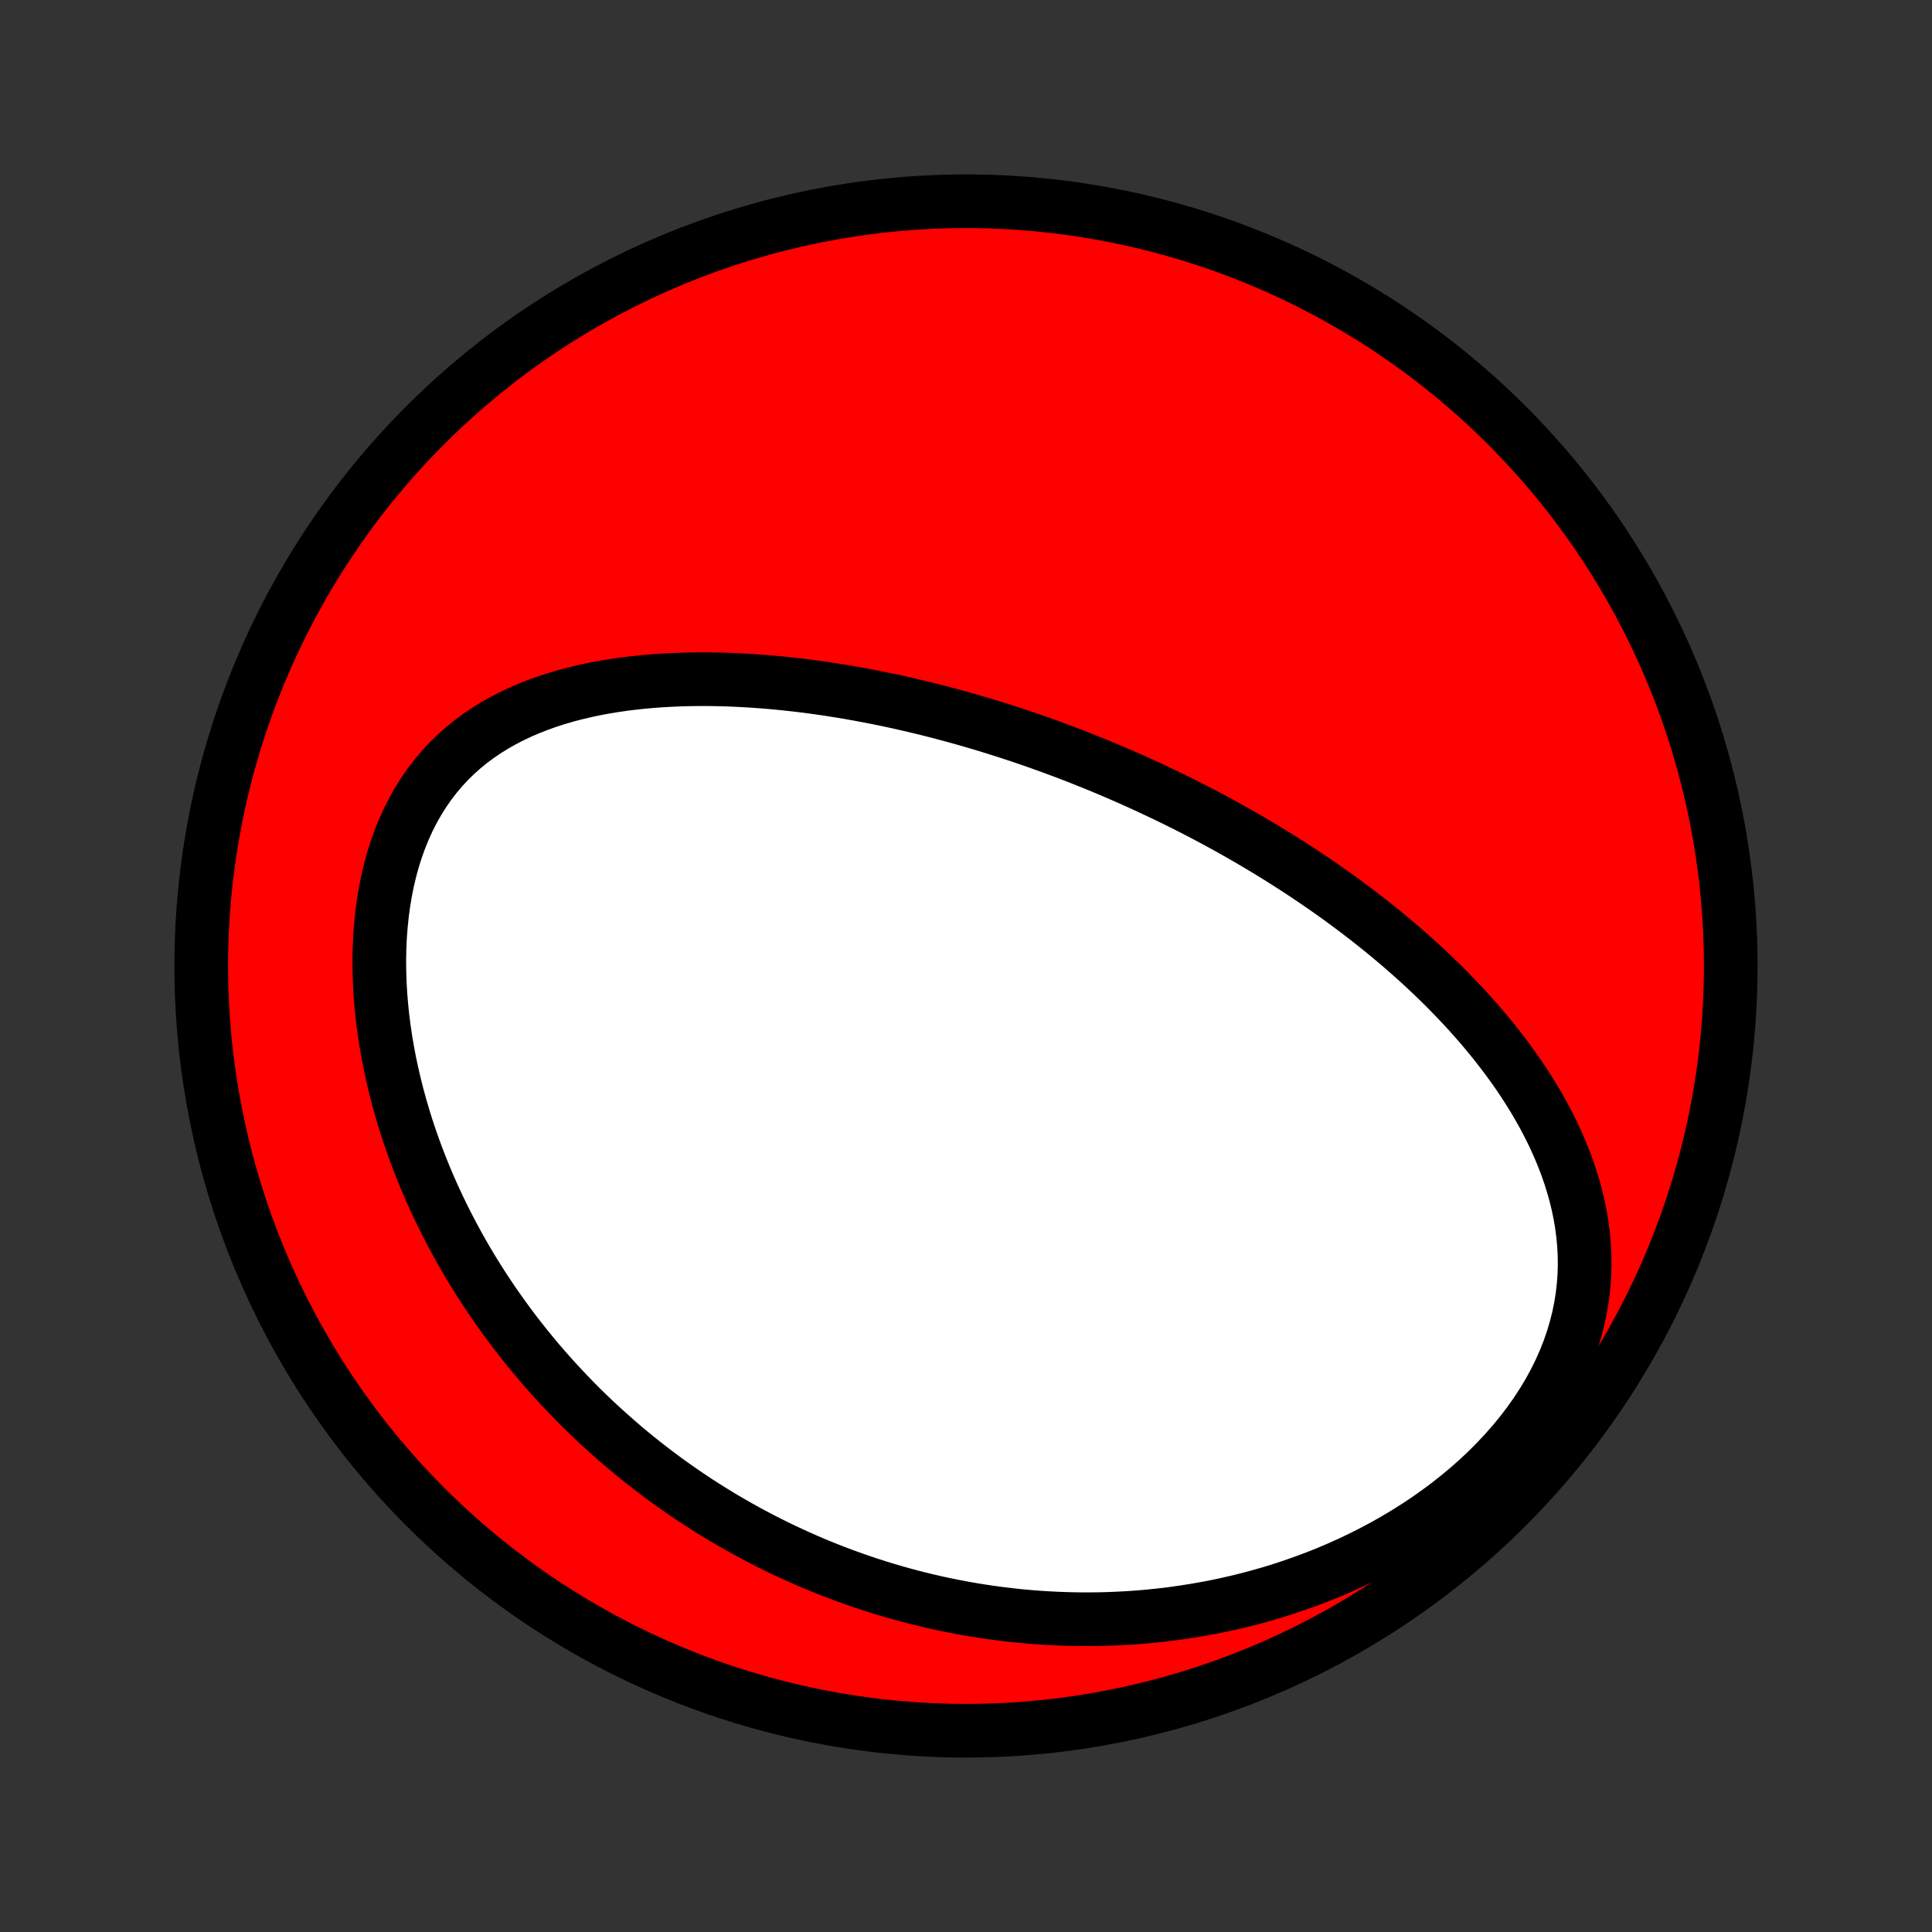 <?xml version="1.0" encoding="utf-8" standalone="no"?>
<!DOCTYPE svg PUBLIC "-//W3C//DTD SVG 1.1//EN"
  "http://www.w3.org/Graphics/SVG/1.1/DTD/svg11.dtd">
<!-- Created with matplotlib (http://matplotlib.org/) -->
<svg height="72pt" version="1.1" viewBox="0 0 72 72" width="72pt" xmlns="http://www.w3.org/2000/svg" xmlns:xlink="http://www.w3.org/1999/xlink">
 <rect x="0" y="0" width="72" height="72" fill="#333333" stroke="none"/>
 <defs>
  <style type="text/css">
*{stroke-linecap:butt;stroke-linejoin:round;}
  </style>
 </defs>
 <g id="figure_1">
  <g id="patch_1">
   <path d="
M0 72
L72 72
L72 0
L0 0
z
" style="fill:none;"/>
  </g>
  <g id="axes_1">
   <g id="PatchCollection_1">
    <defs>
     <path d="
M36 -7.5
C43.558 -7.5 50.808 -10.503 56.153 -15.848
C61.497 -21.192 64.5 -28.442 64.5 -36
C64.5 -43.558 61.497 -50.808 56.153 -56.153
C50.808 -61.497 43.558 -64.5 36 -64.5
C28.442 -64.5 21.192 -61.497 15.848 -56.153
C10.503 -50.808 7.5 -43.558 7.5 -36
C7.5 -28.442 10.503 -21.192 15.848 -15.848
C21.192 -10.503 28.442 -7.5 36 -7.5
z
" id="C0_0_a811fe30f3"/>
     <path d="
M42.801 -42.664
L42.564 -42.773
L42.325 -42.881
L42.086 -42.988
L41.847 -43.093
L41.606 -43.197
L41.364 -43.3
L41.122 -43.402
L40.878 -43.503
L40.633 -43.602
L40.388 -43.7
L40.141 -43.798
L39.892 -43.894
L39.643 -43.989
L39.392 -44.082
L39.14 -44.175
L38.886 -44.266
L38.632 -44.357
L38.375 -44.446
L38.117 -44.534
L37.857 -44.621
L37.596 -44.707
L37.333 -44.791
L37.068 -44.875
L36.802 -44.957
L36.533 -45.038
L36.263 -45.117
L35.991 -45.196
L35.716 -45.273
L35.44 -45.349
L35.162 -45.423
L34.881 -45.496
L34.598 -45.568
L34.313 -45.638
L34.026 -45.706
L33.736 -45.773
L33.444 -45.839
L33.15 -45.902
L32.853 -45.964
L32.554 -46.024
L32.252 -46.082
L31.948 -46.138
L31.641 -46.193
L31.332 -46.244
L31.02 -46.294
L30.706 -46.342
L30.389 -46.386
L30.069 -46.429
L29.747 -46.468
L29.423 -46.505
L29.096 -46.539
L28.766 -46.57
L28.434 -46.598
L28.1 -46.622
L27.763 -46.643
L27.424 -46.66
L27.084 -46.674
L26.74 -46.683
L26.395 -46.688
L26.048 -46.688
L25.7 -46.684
L25.35 -46.675
L24.998 -46.66
L24.645 -46.64
L24.292 -46.615
L23.937 -46.583
L23.582 -46.545
L23.227 -46.501
L22.872 -46.449
L22.517 -46.39
L22.163 -46.324
L21.81 -46.249
L21.458 -46.166
L21.108 -46.074
L20.761 -45.973
L20.417 -45.862
L20.076 -45.741
L19.739 -45.609
L19.406 -45.467
L19.079 -45.313
L18.757 -45.147
L18.442 -44.969
L18.134 -44.778
L17.833 -44.575
L17.541 -44.358
L17.258 -44.128
L16.985 -43.884
L16.722 -43.626
L16.47 -43.355
L16.23 -43.07
L16.002 -42.772
L15.786 -42.461
L15.583 -42.137
L15.393 -41.801
L15.216 -41.453
L15.053 -41.094
L14.904 -40.726
L14.768 -40.347
L14.646 -39.961
L14.538 -39.566
L14.443 -39.164
L14.361 -38.756
L14.293 -38.343
L14.237 -37.926
L14.194 -37.504
L14.162 -37.08
L14.143 -36.654
L14.135 -36.227
L14.139 -35.798
L14.153 -35.369
L14.177 -34.941
L14.212 -34.514
L14.256 -34.088
L14.31 -33.664
L14.372 -33.242
L14.444 -32.823
L14.523 -32.407
L14.611 -31.995
L14.706 -31.586
L14.808 -31.18
L14.918 -30.779
L15.034 -30.383
L15.156 -29.99
L15.285 -29.603
L15.419 -29.22
L15.559 -28.842
L15.704 -28.468
L15.854 -28.1
L16.009 -27.737
L16.169 -27.379
L16.333 -27.026
L16.501 -26.679
L16.673 -26.336
L16.849 -25.999
L17.028 -25.667
L17.211 -25.34
L17.397 -25.018
L17.586 -24.701
L17.778 -24.39
L17.973 -24.083
L18.171 -23.781
L18.371 -23.485
L18.574 -23.193
L18.779 -22.905
L18.986 -22.623
L19.195 -22.345
L19.407 -22.072
L19.621 -21.803
L19.836 -21.539
L20.053 -21.279
L20.273 -21.024
L20.494 -20.773
L20.716 -20.526
L20.941 -20.283
L21.167 -20.045
L21.394 -19.81
L21.623 -19.579
L21.854 -19.352
L22.086 -19.129
L22.32 -18.91
L22.555 -18.695
L22.792 -18.483
L23.03 -18.274
L23.269 -18.069
L23.51 -17.868
L23.752 -17.67
L23.996 -17.476
L24.241 -17.285
L24.488 -17.097
L24.736 -16.912
L24.986 -16.73
L25.237 -16.552
L25.49 -16.377
L25.744 -16.205
L26 -16.036
L26.258 -15.87
L26.517 -15.707
L26.777 -15.547
L27.04 -15.39
L27.304 -15.236
L27.57 -15.085
L27.837 -14.937
L28.107 -14.792
L28.378 -14.649
L28.651 -14.51
L28.927 -14.373
L29.204 -14.239
L29.483 -14.109
L29.764 -13.981
L30.047 -13.856
L30.333 -13.733
L30.621 -13.614
L30.911 -13.498
L31.203 -13.385
L31.498 -13.275
L31.795 -13.168
L32.094 -13.064
L32.396 -12.963
L32.701 -12.865
L33.008 -12.77
L33.318 -12.679
L33.631 -12.591
L33.946 -12.506
L34.264 -12.425
L34.585 -12.348
L34.91 -12.273
L35.236 -12.203
L35.566 -12.136
L35.9 -12.073
L36.236 -12.014
L36.575 -11.96
L36.918 -11.909
L37.264 -11.862
L37.613 -11.82
L37.965 -11.782
L38.321 -11.749
L38.68 -11.721
L39.042 -11.698
L39.408 -11.679
L39.777 -11.666
L40.15 -11.658
L40.526 -11.656
L40.905 -11.659
L41.288 -11.668
L41.674 -11.684
L42.063 -11.705
L42.455 -11.733
L42.851 -11.767
L43.25 -11.809
L43.651 -11.857
L44.056 -11.913
L44.463 -11.976
L44.873 -12.047
L45.285 -12.125
L45.7 -12.212
L46.117 -12.307
L46.536 -12.411
L46.956 -12.524
L47.378 -12.645
L47.801 -12.776
L48.224 -12.917
L48.649 -13.067
L49.073 -13.226
L49.497 -13.396
L49.92 -13.576
L50.342 -13.767
L50.762 -13.968
L51.18 -14.18
L51.595 -14.402
L52.006 -14.635
L52.414 -14.879
L52.817 -15.134
L53.214 -15.399
L53.605 -15.676
L53.988 -15.962
L54.364 -16.26
L54.731 -16.567
L55.089 -16.884
L55.436 -17.211
L55.771 -17.548
L56.094 -17.893
L56.404 -18.246
L56.7 -18.607
L56.98 -18.975
L57.245 -19.35
L57.493 -19.73
L57.725 -20.115
L57.938 -20.505
L58.133 -20.898
L58.309 -21.294
L58.467 -21.692
L58.605 -22.091
L58.724 -22.491
L58.825 -22.89
L58.907 -23.288
L58.97 -23.685
L59.015 -24.08
L59.044 -24.472
L59.055 -24.861
L59.05 -25.246
L59.029 -25.628
L58.994 -26.005
L58.945 -26.378
L58.882 -26.746
L58.807 -27.11
L58.72 -27.468
L58.621 -27.821
L58.512 -28.169
L58.394 -28.512
L58.266 -28.85
L58.129 -29.182
L57.985 -29.508
L57.833 -29.83
L57.674 -30.146
L57.509 -30.456
L57.338 -30.762
L57.161 -31.062
L56.979 -31.356
L56.792 -31.646
L56.602 -31.931
L56.407 -32.21
L56.208 -32.485
L56.006 -32.754
L55.801 -33.019
L55.594 -33.279
L55.383 -33.535
L55.171 -33.785
L54.956 -34.032
L54.74 -34.273
L54.521 -34.511
L54.301 -34.744
L54.08 -34.973
L53.858 -35.199
L53.634 -35.42
L53.41 -35.637
L53.184 -35.85
L52.958 -36.06
L52.731 -36.266
L52.504 -36.468
L52.276 -36.667
L52.047 -36.863
L51.819 -37.055
L51.59 -37.244
L51.361 -37.43
L51.131 -37.612
L50.902 -37.792
L50.672 -37.969
L50.442 -38.143
L50.212 -38.314
L49.983 -38.483
L49.753 -38.648
L49.523 -38.812
L49.293 -38.972
L49.063 -39.13
L48.833 -39.286
L48.603 -39.44
L48.373 -39.591
L48.143 -39.74
L47.913 -39.887
L47.683 -40.032
L47.453 -40.174
L47.222 -40.315
L46.992 -40.454
L46.762 -40.59
L46.531 -40.725
L46.3 -40.859
L46.069 -40.99
L45.839 -41.12
L45.607 -41.248
L45.376 -41.374
L45.144 -41.499
L44.911 -41.622
L44.679 -41.743
L44.446 -41.863
L44.213 -41.982
L43.979 -42.099
L43.744 -42.215
L43.51 -42.329
L43.274 -42.442
z
" id="C0_1_a037a42793"/>
    </defs>
    <g clip-path="url(#p1bffca34e9)">
     <use style="fill:#ff0000;stroke:#000000;stroke-width:2.0;" x="0.0" xlink:href="#C0_0_a811fe30f3" y="72.0"/>
    </g>
    <g clip-path="url(#p1bffca34e9)">
     <use style="fill:#ffffff;stroke:#000000;stroke-width:2.0;" x="0.0" xlink:href="#C0_1_a037a42793" y="72.0"/>
    </g>
   </g>
  </g>
 </g>
 <defs>
  <clipPath id="p1bffca34e9">
   <rect height="72.0" width="72.0" x="0.0" y="0.0"/>
  </clipPath>
 </defs>
</svg>
